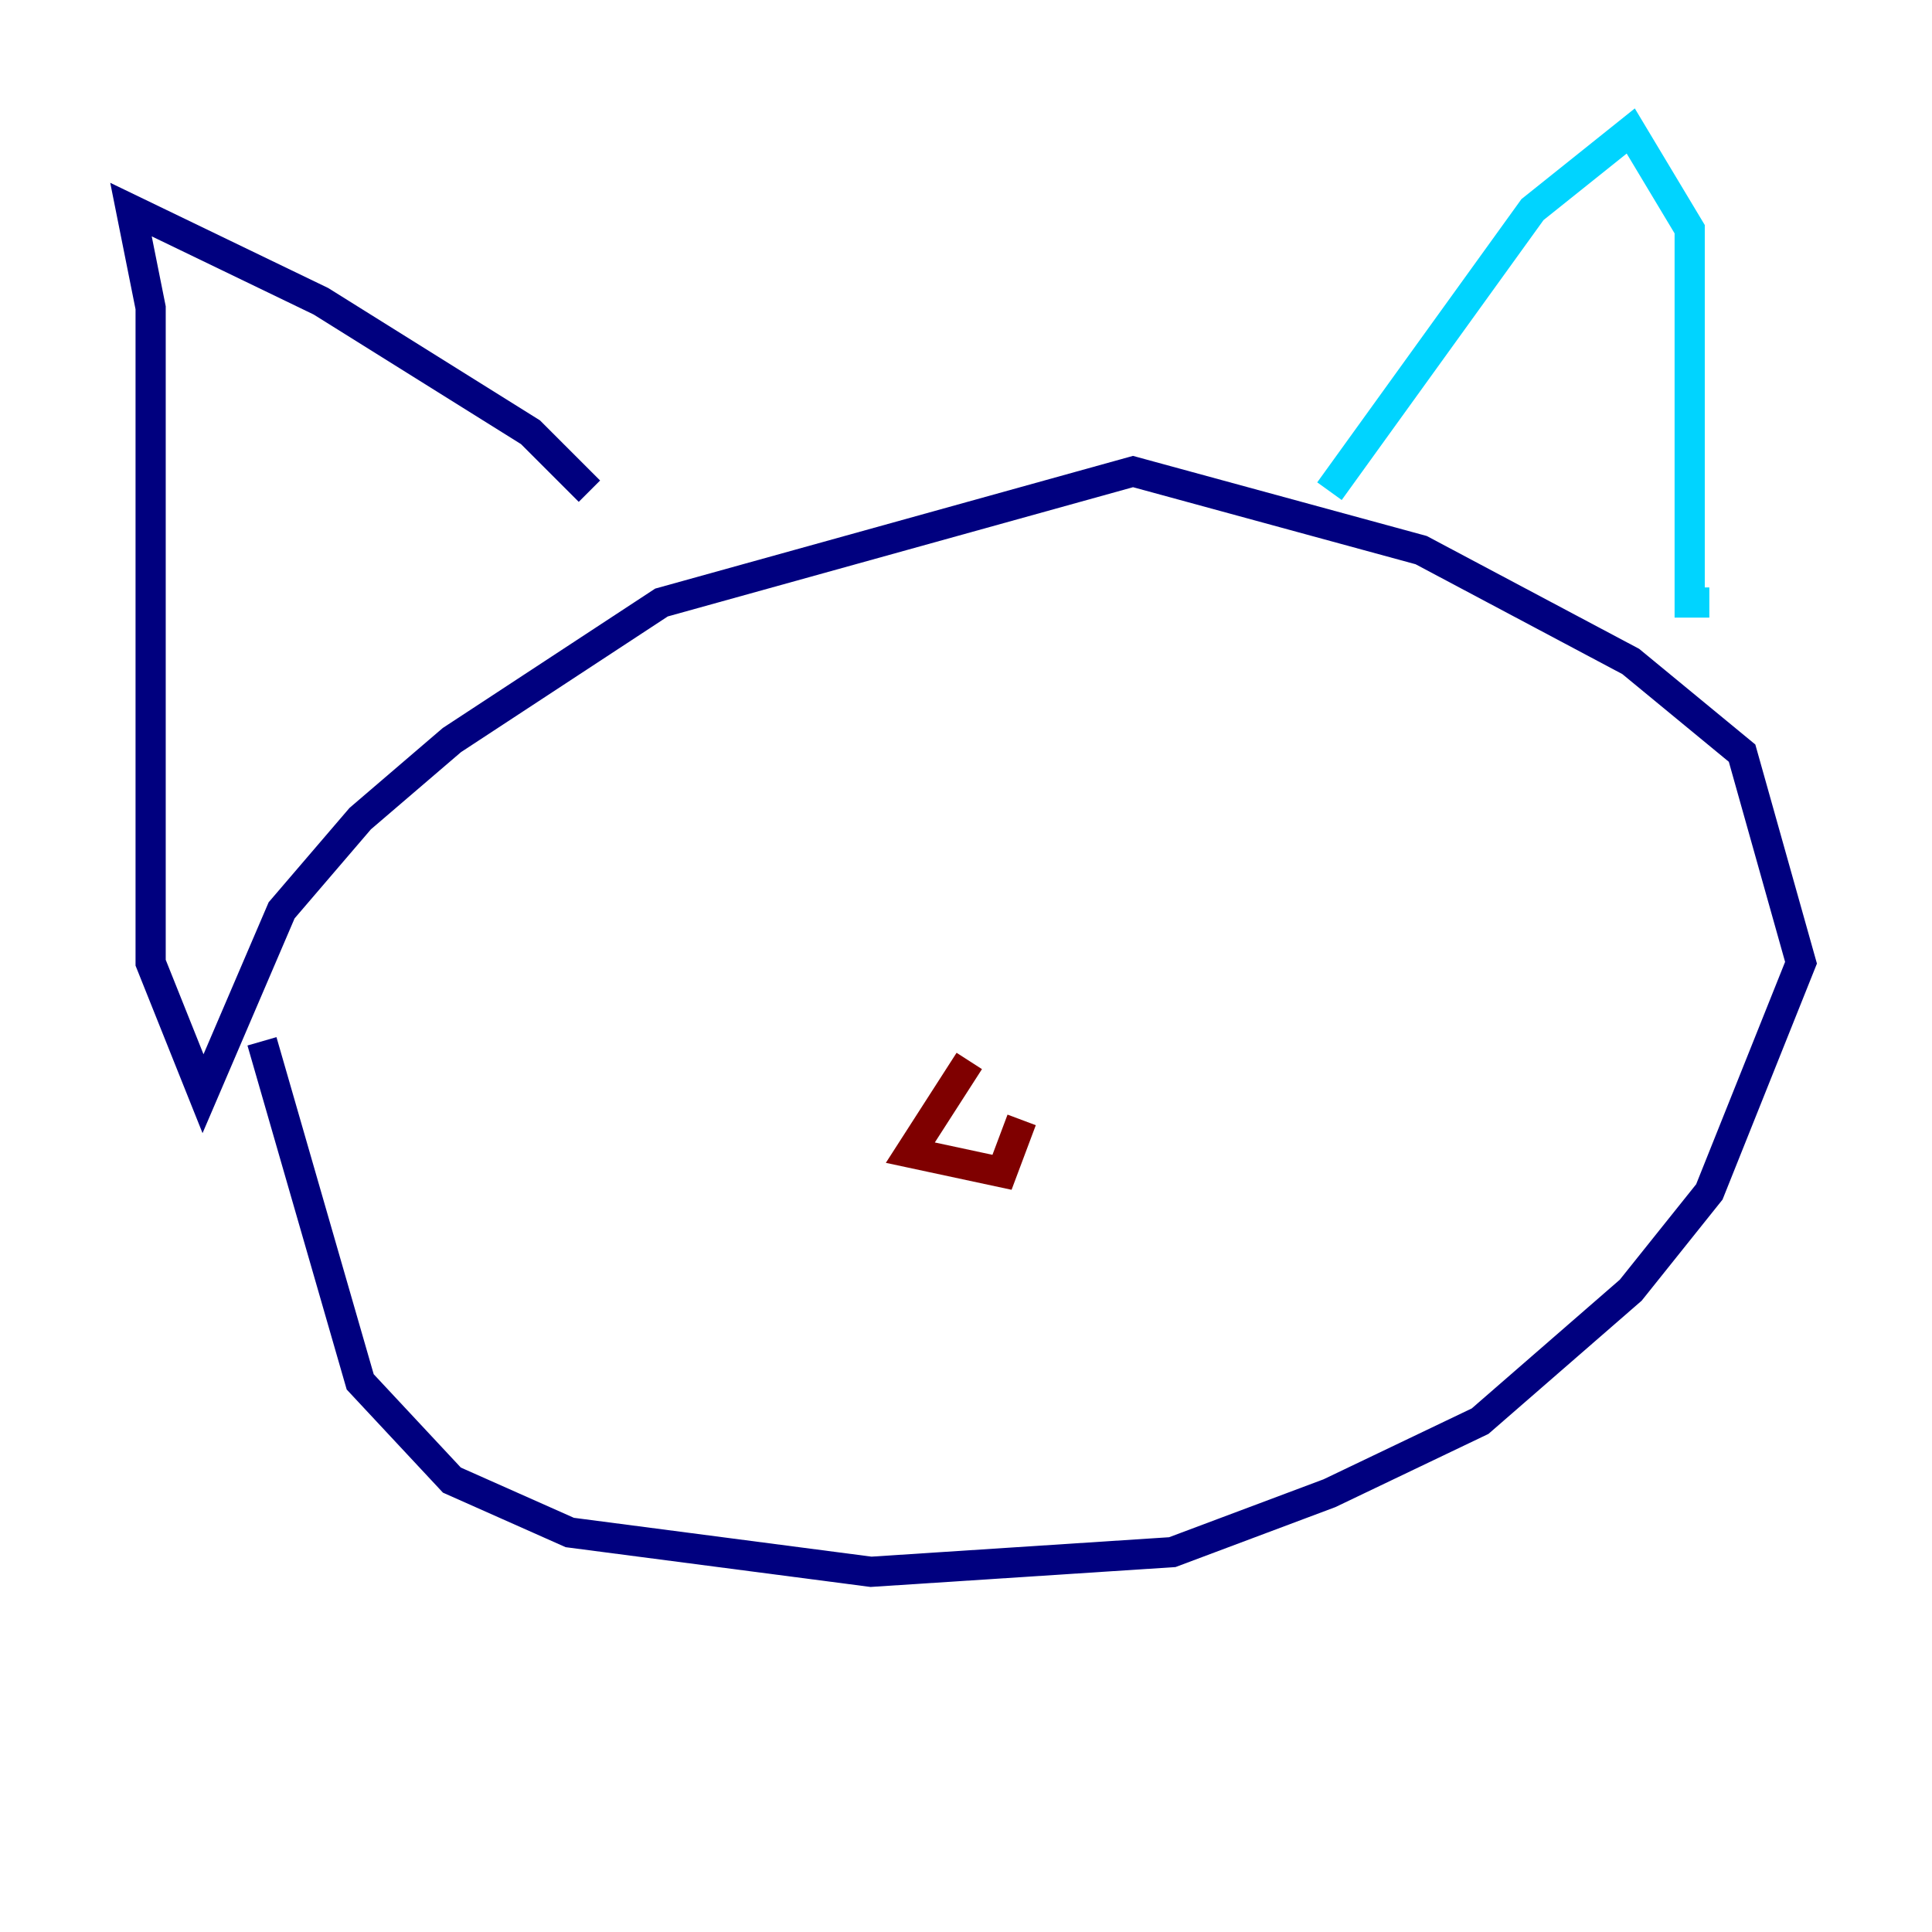<?xml version="1.0" encoding="utf-8" ?>
<svg baseProfile="tiny" height="128" version="1.2" viewBox="0,0,128,128" width="128" xmlns="http://www.w3.org/2000/svg" xmlns:ev="http://www.w3.org/2001/xml-events" xmlns:xlink="http://www.w3.org/1999/xlink"><defs /><polyline fill="none" points="17.356,68.99 23.864,91.552 29.939,98.061 37.749,101.532 57.709,104.136 77.668,102.834 88.081,98.929 98.061,94.156 108.041,85.478 113.248,78.969 119.322,63.783 115.417,49.898 108.041,43.824 94.156,36.447 75.064,31.241 43.824,39.919 29.939,49.031 23.864,54.237 18.658,60.312 13.451,72.461 9.98,63.783 9.98,20.393 8.678,13.885 21.261,19.959 35.146,28.637 39.051,32.542" stroke="#00007f" stroke-width="2" /><polyline fill="none" points="88.081,32.542 101.532,13.885 108.041,8.678 111.946,15.186 111.946,39.919 113.248,39.919" stroke="#00d4ff" stroke-width="2" /><polyline fill="none" points="59.01,66.386 59.01,66.386" stroke="#ffe500" stroke-width="2" /><polyline fill="none" points="64.217,70.291 60.312,76.366 66.386,77.668 67.688,74.197" stroke="#7f0000" stroke-width="2" /></svg>